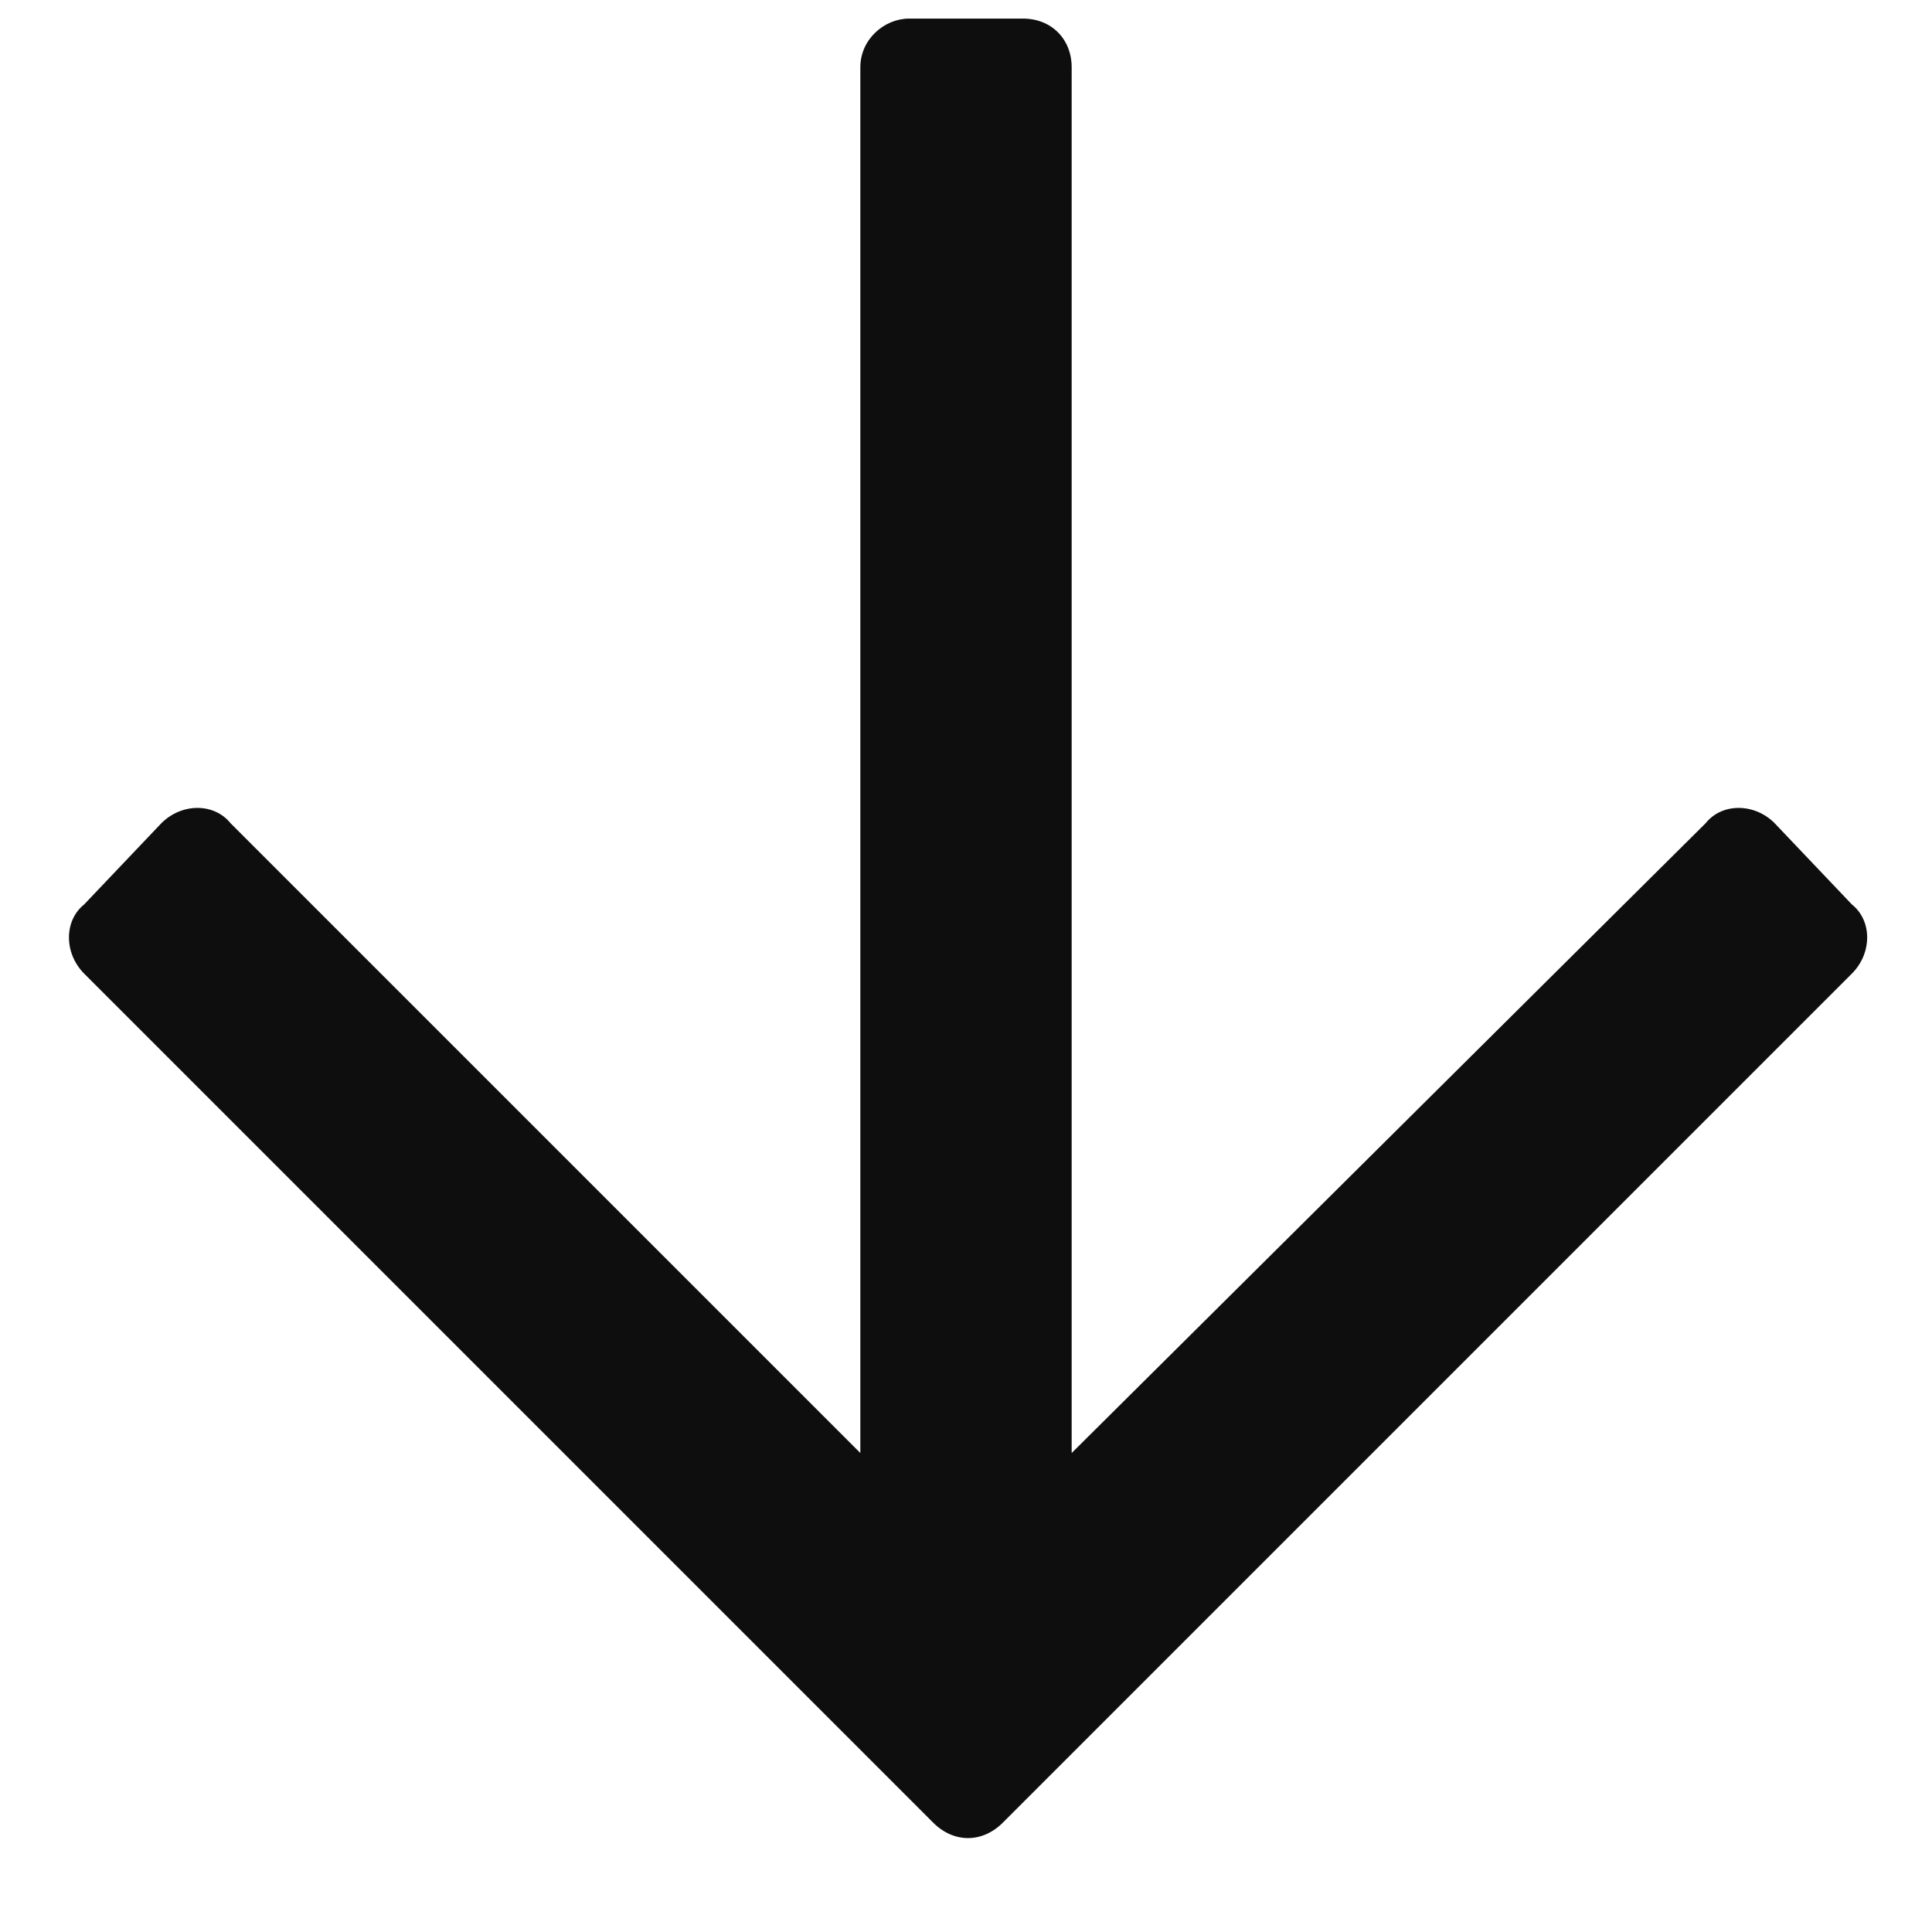<svg xmlns="http://www.w3.org/2000/svg" width="13" height="13" viewBox="0 0 13 13" fill="none"><path d="M12.461 6.086C12.598 6.195 12.598 6.414 12.461 6.551L6.746 12.266C6.609 12.402 6.418 12.402 6.281 12.266L0.566 6.551C0.43 6.414 0.43 6.195 0.566 6.086L1.086 5.539C1.223 5.402 1.441 5.402 1.551 5.539L5.789 9.777V0.453C5.789 0.262 5.953 0.125 6.117 0.125H6.883C7.074 0.125 7.211 0.262 7.211 0.453V9.777L11.477 5.539C11.586 5.402 11.805 5.402 11.941 5.539L12.461 6.086Z" fill="#0E0E0E"></path></svg>